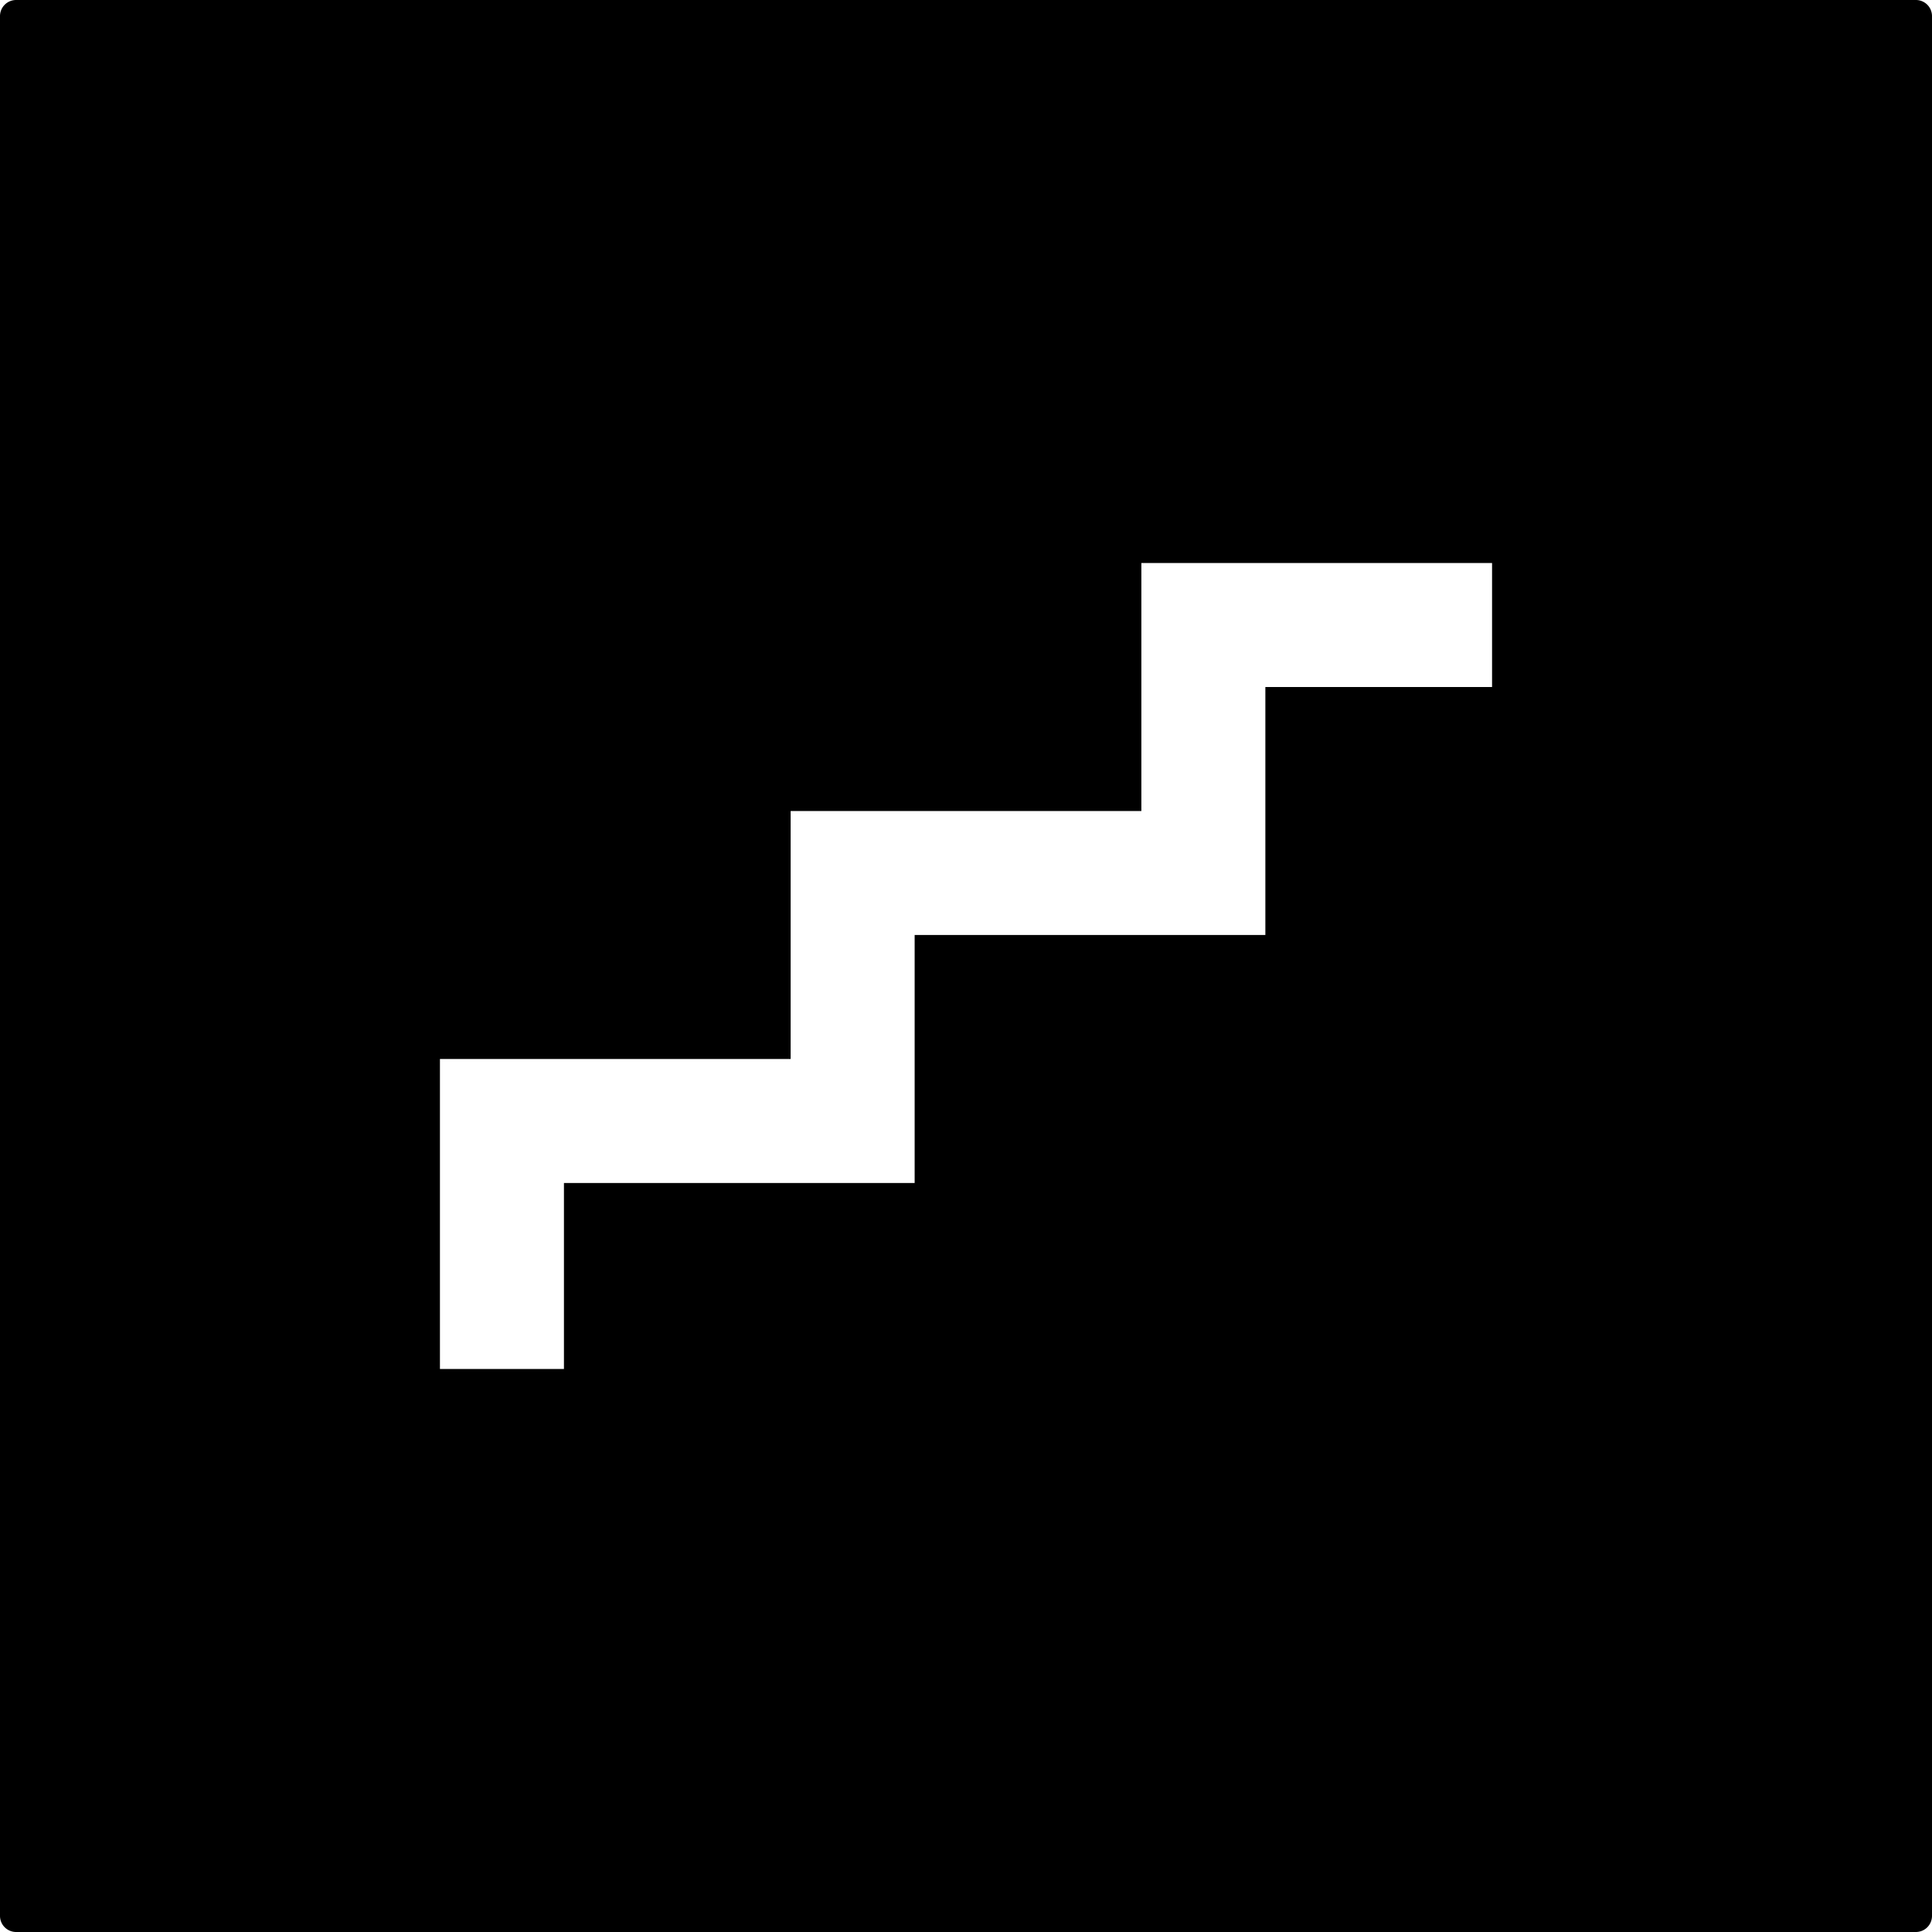 <svg xmlns="http://www.w3.org/2000/svg" width="120mm" height="120mm" viewBox="0 0 340.157 340.157">
  <g id="Schilder">
      <g id="H-45">
        <path fill="#000000" stroke="none" d="M339.327.83a2.835,2.835,0,0,0-2-.83H2.834A2.834,2.834,0,0,0,0,2.834V337.322a2.834,2.834,0,0,0,2.834,2.835H337.323a2.834,2.834,0,0,0,2.834-2.835V2.834A2.834,2.834,0,0,0,339.327.83ZM262.7,120.958H222.786v43.664H161.037v43.662H99.291v32.748H77.458v-54.58h61.747V142.789h61.748V99.125H262.7Z"/>
      </g>
    </g>
</svg>
